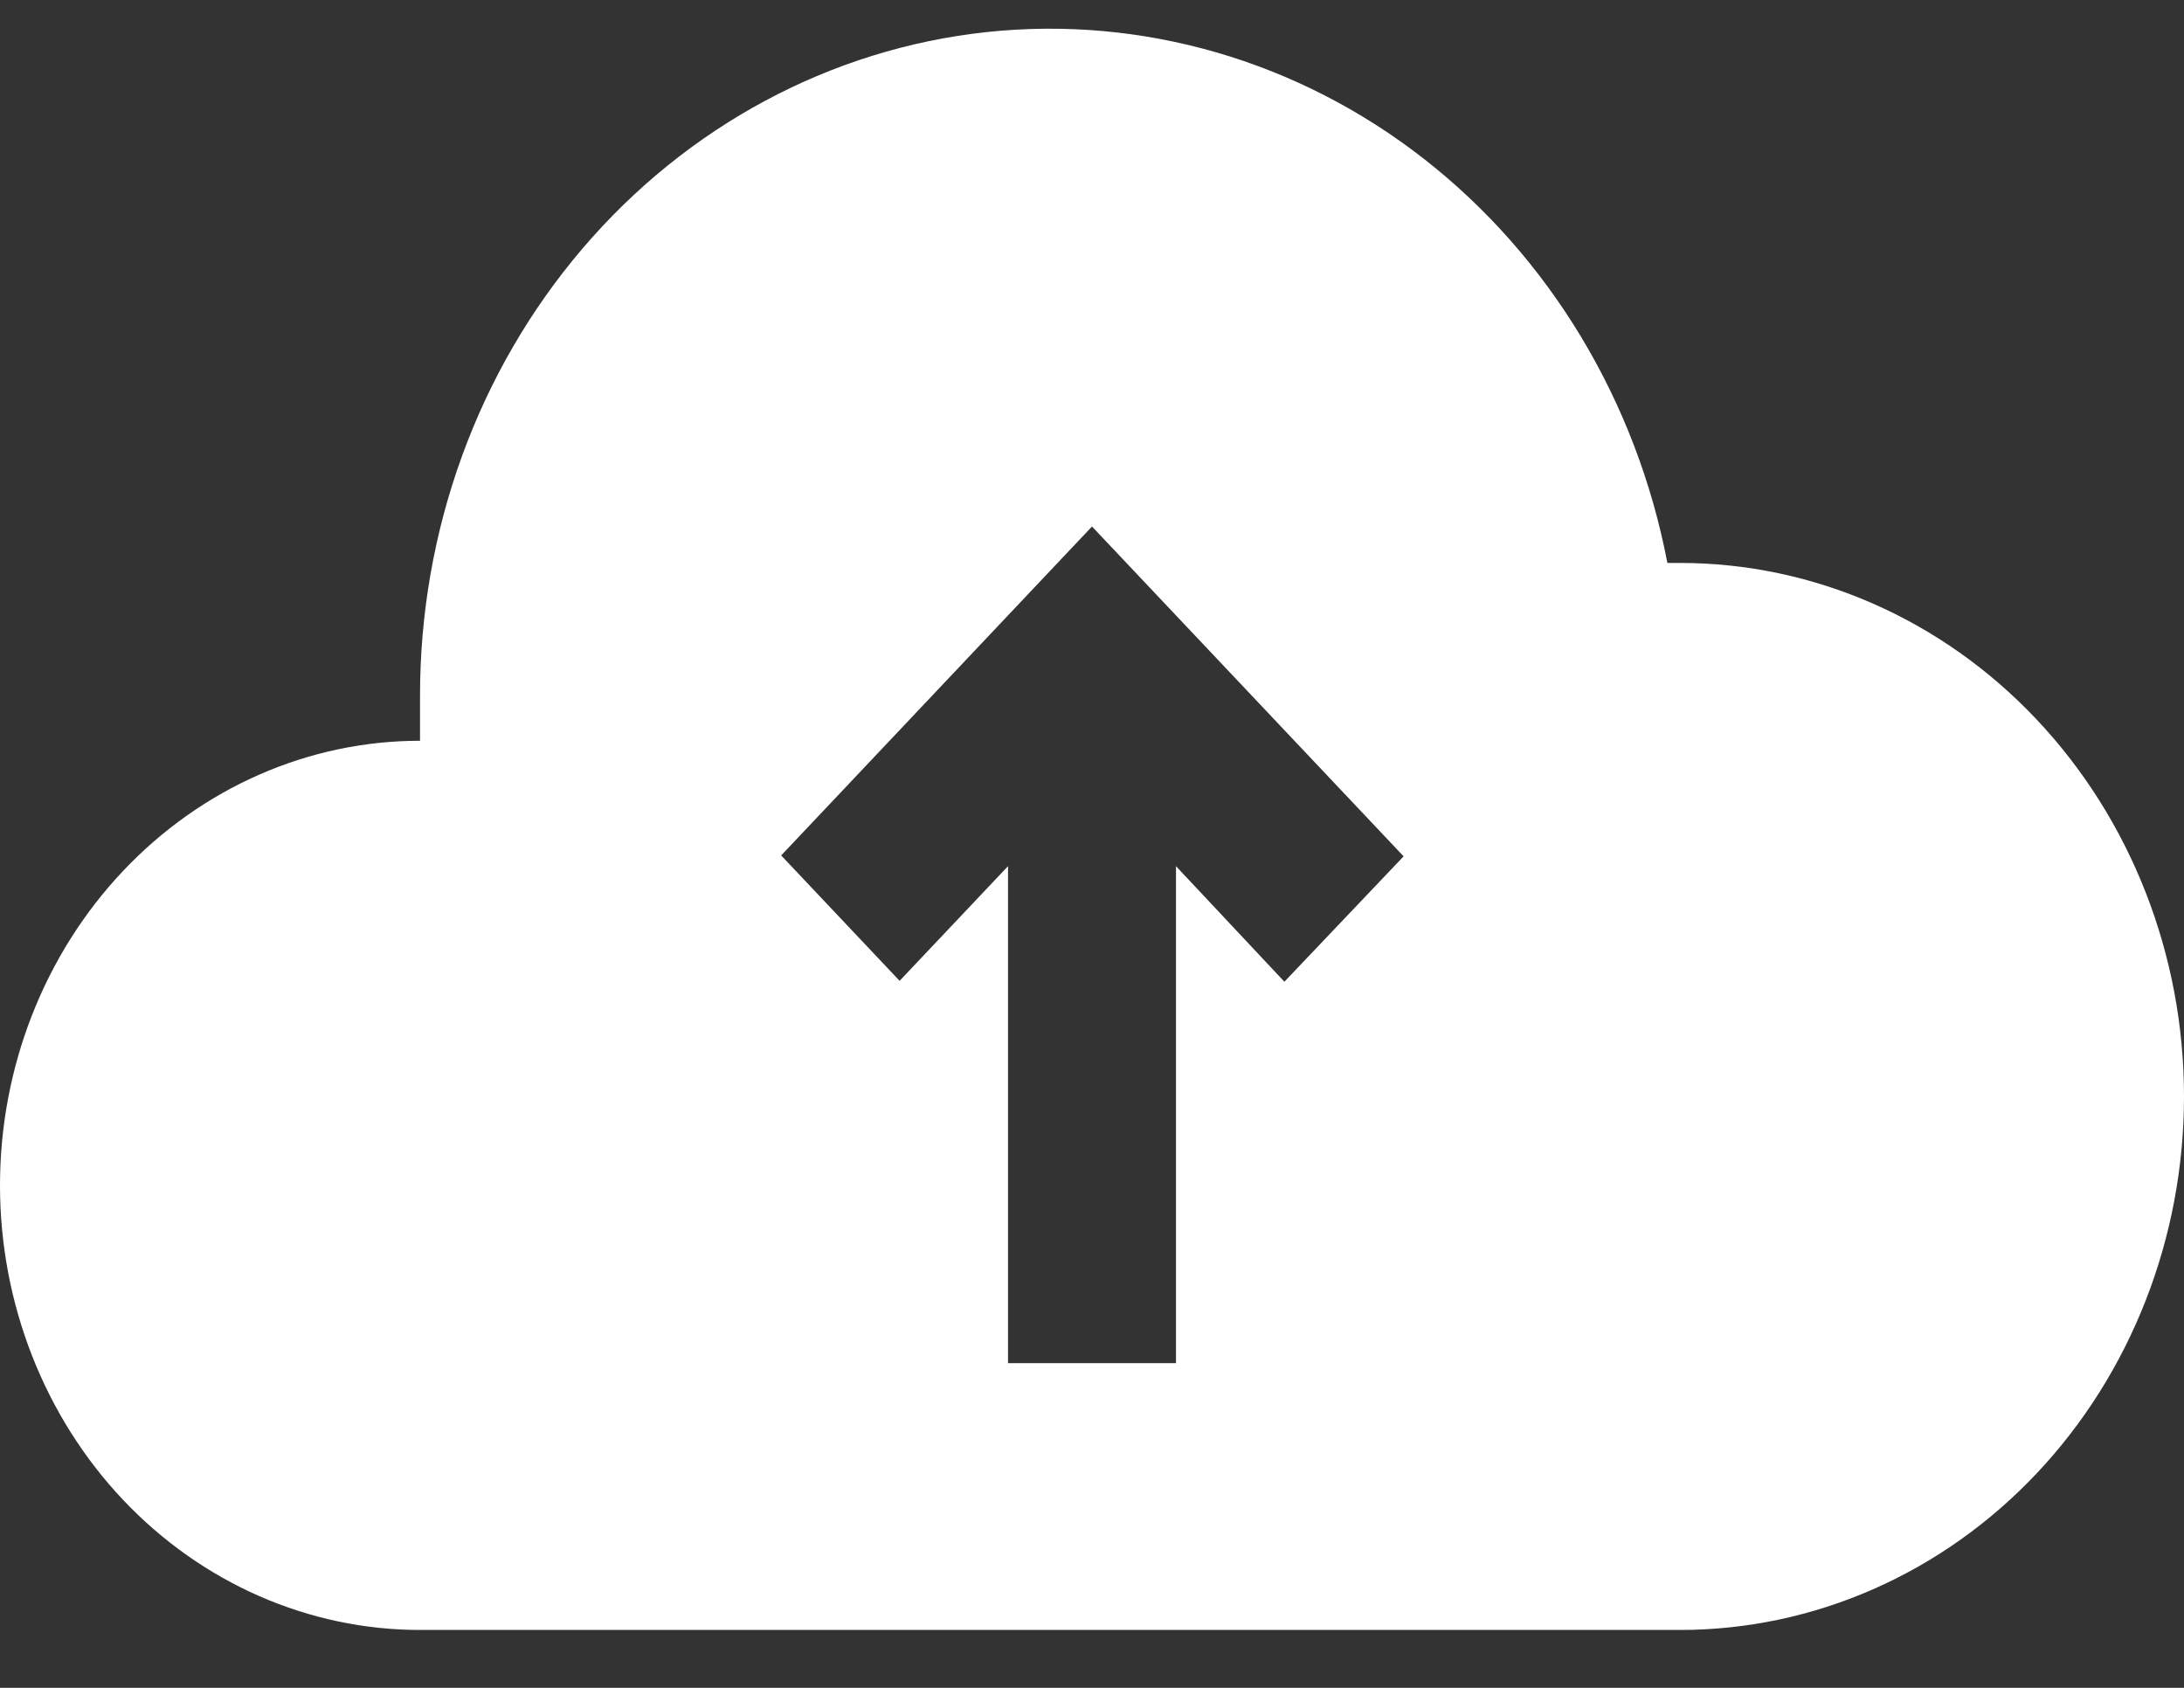 <svg width="22" height="17" viewBox="0 0 22 17" fill="none" xmlns="http://www.w3.org/2000/svg">
<rect x="0" y="0" width="22" height="17" fill="#333333" stroke="none"/>
<path d="M16.923 5.67H16.796C16.483 4.037 15.608 2.586 14.341 1.598C13.074 0.61 11.505 0.156 9.939 0.323C8.373 0.491 6.922 1.268 5.867 2.504C4.812 3.74 4.229 5.347 4.231 7.013V7.461C3.109 7.461 2.033 7.933 1.239 8.773C0.446 9.612 0 10.752 0 11.939C0 13.127 0.446 14.266 1.239 15.106C2.033 15.945 3.109 16.417 4.231 16.417H16.923C18.27 16.417 19.561 15.851 20.513 14.843C21.465 13.836 22 12.469 22 11.043C22 9.618 21.465 8.252 20.513 7.244C19.561 6.236 18.27 5.67 16.923 5.67V5.67ZM12.938 9.888L11.846 8.724V13.73H10.154V8.724L9.062 9.879L7.869 8.616L11 5.303L14.139 8.625L12.938 9.888Z" fill="white"/>
</svg>
